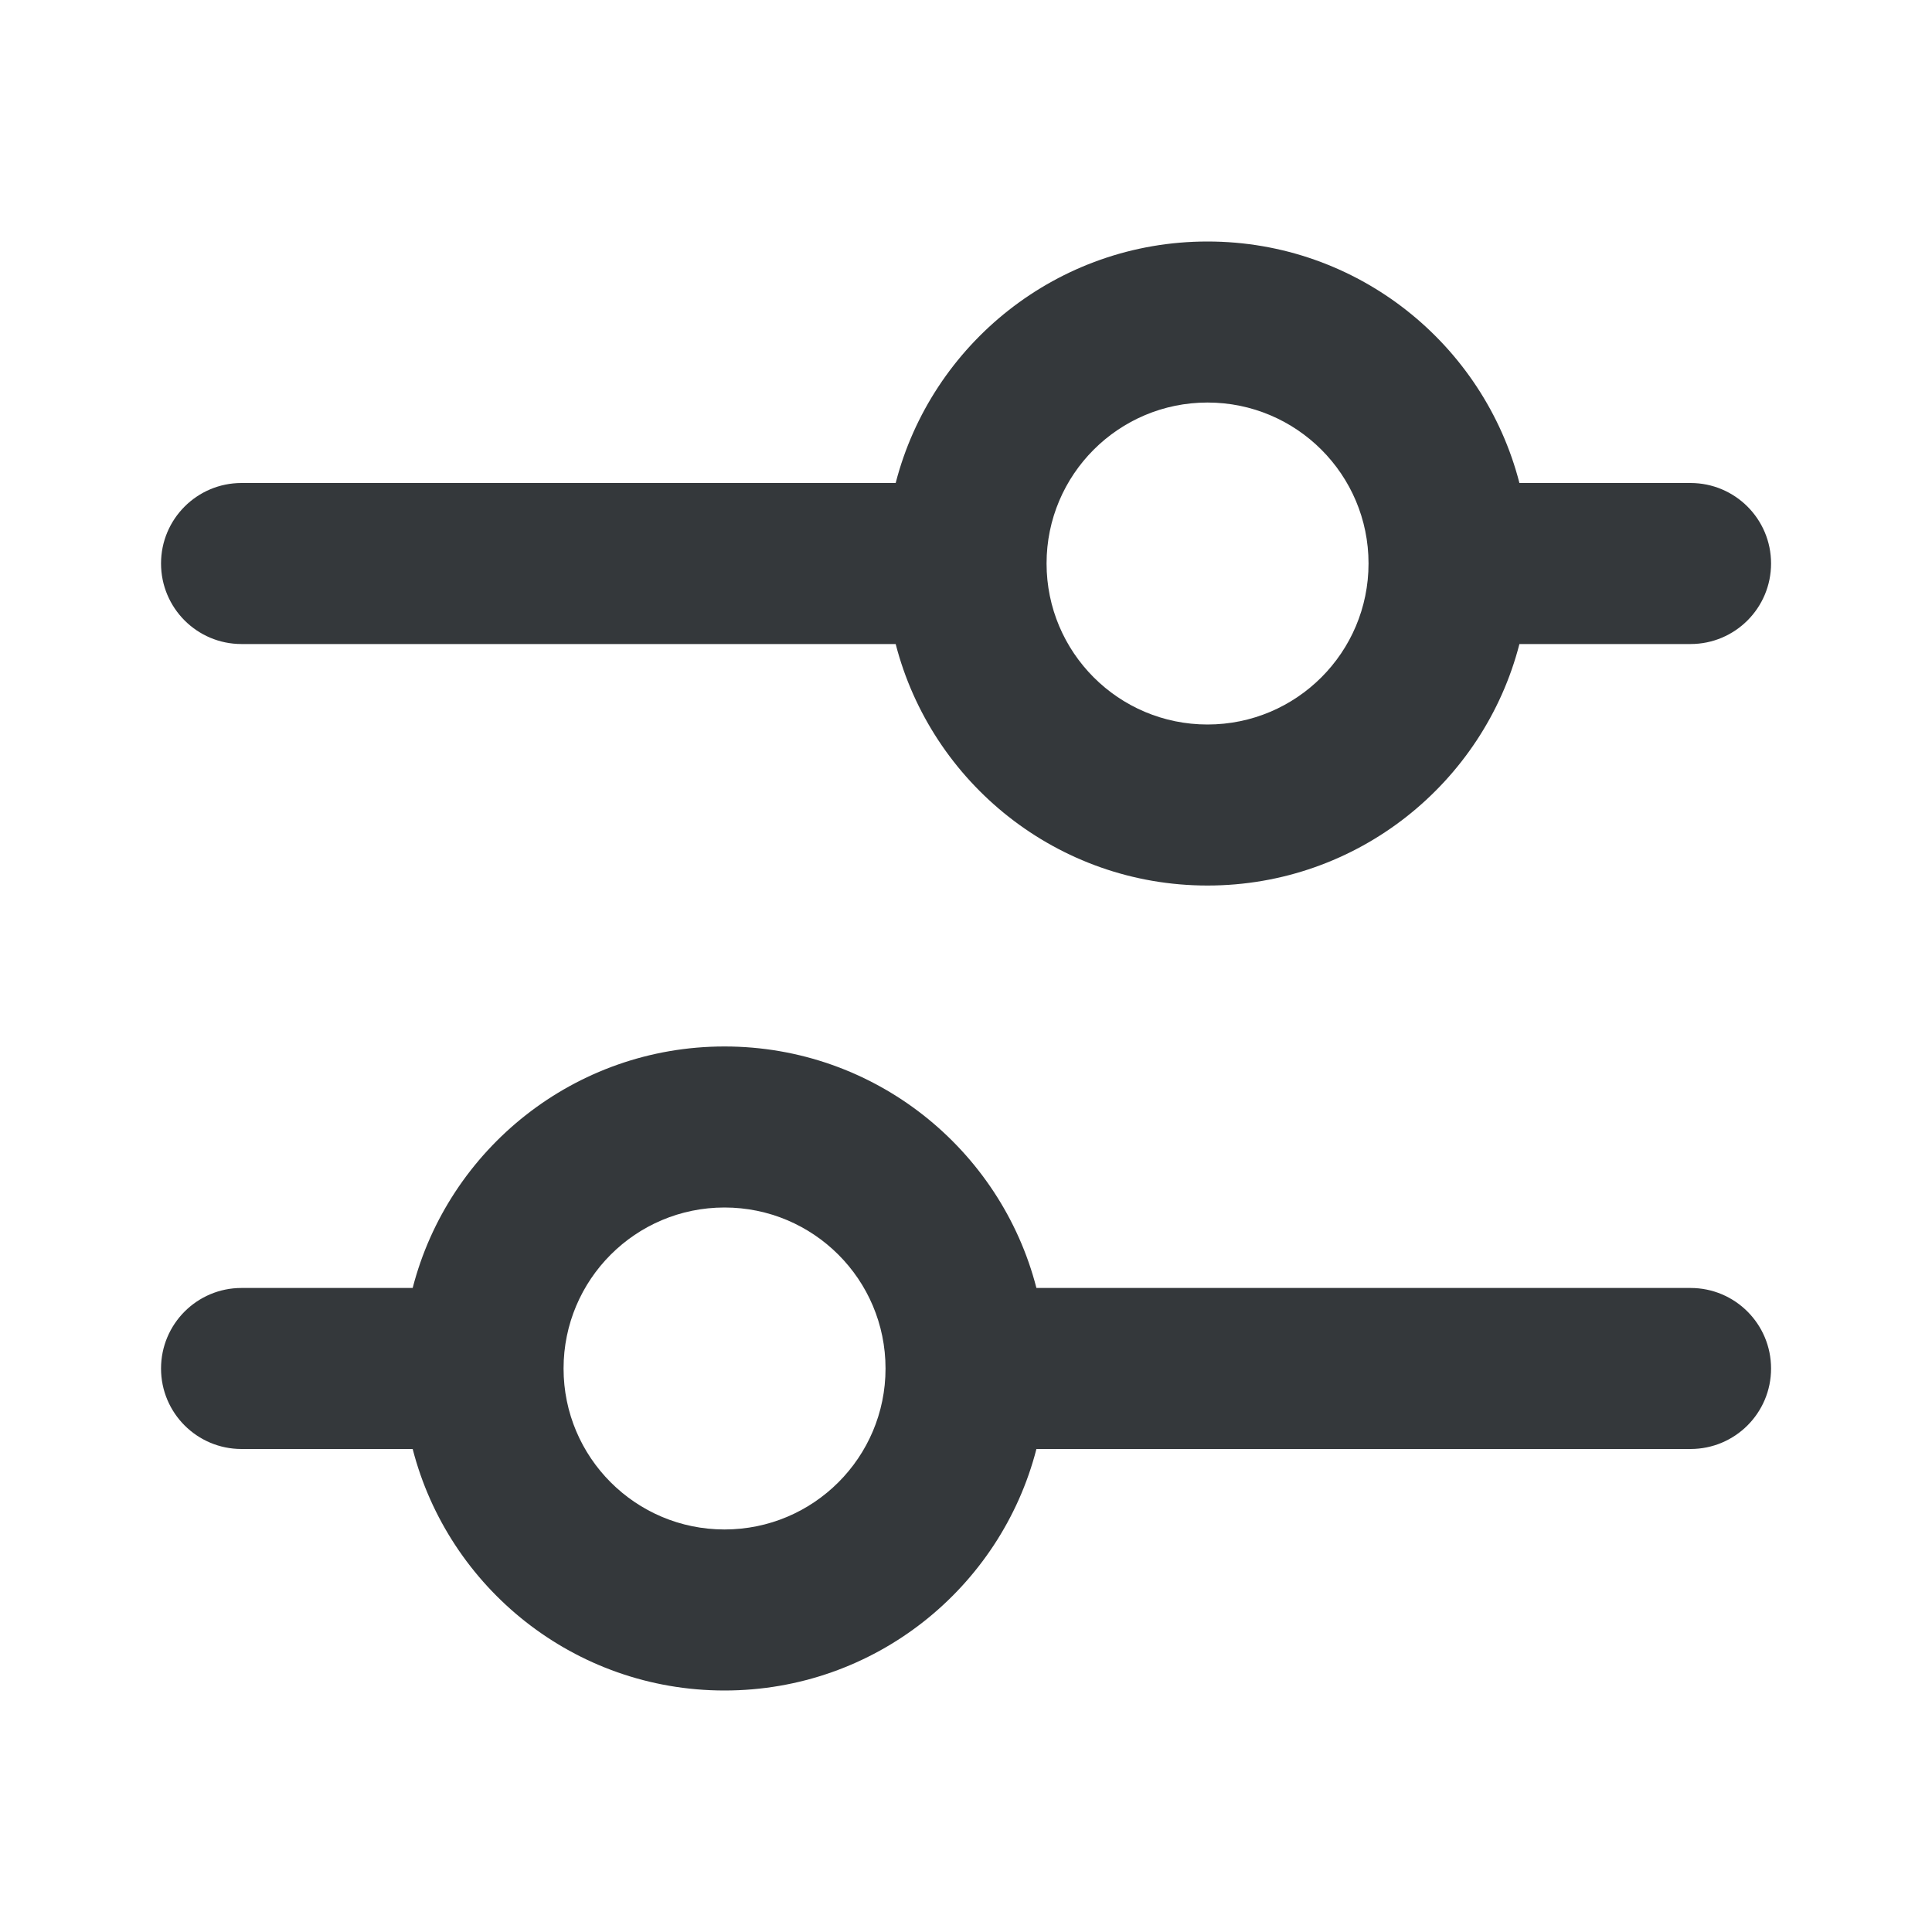<svg width="20" height="20" viewBox="0 0 20 20" fill="none" xmlns="http://www.w3.org/2000/svg">
<path fill-rule="evenodd" clip-rule="evenodd" d="M12.5 2.5C14.053 2.5 15.359 3.562 15.729 5H17.5C17.961 5 18.334 5.373 18.334 5.833C18.334 6.294 17.961 6.667 17.5 6.667H15.729C15.359 8.104 14.053 9.167 12.5 9.167C10.947 9.167 9.642 8.104 9.272 6.667L2.5 6.667C2.04 6.667 1.667 6.294 1.667 5.833C1.667 5.373 2.04 5 2.5 5L9.272 5C9.642 3.562 10.947 2.5 12.5 2.5ZM12.5 4.167C13.421 4.167 14.167 4.913 14.167 5.833C14.167 6.754 13.421 7.5 12.5 7.5C11.58 7.5 10.834 6.754 10.834 5.833C10.834 4.913 11.58 4.167 12.5 4.167Z" fill="#34383B"/>
<path fill-rule="evenodd" clip-rule="evenodd" d="M4.272 13.333H2.5C2.04 13.333 1.667 13.706 1.667 14.167C1.667 14.627 2.04 15 2.5 15H4.272C4.642 16.438 5.947 17.5 7.5 17.5C9.054 17.5 10.359 16.438 10.729 15L17.5 15C17.961 15 18.334 14.627 18.334 14.167C18.334 13.706 17.961 13.333 17.5 13.333L10.729 13.333C10.359 11.896 9.054 10.833 7.5 10.833C5.947 10.833 4.642 11.896 4.272 13.333ZM7.5 15.833C8.421 15.833 9.167 15.087 9.167 14.167C9.167 13.246 8.421 12.5 7.5 12.5C6.58 12.5 5.834 13.246 5.834 14.167C5.834 15.087 6.58 15.833 7.5 15.833Z" fill="#34383B"/>
</svg>
